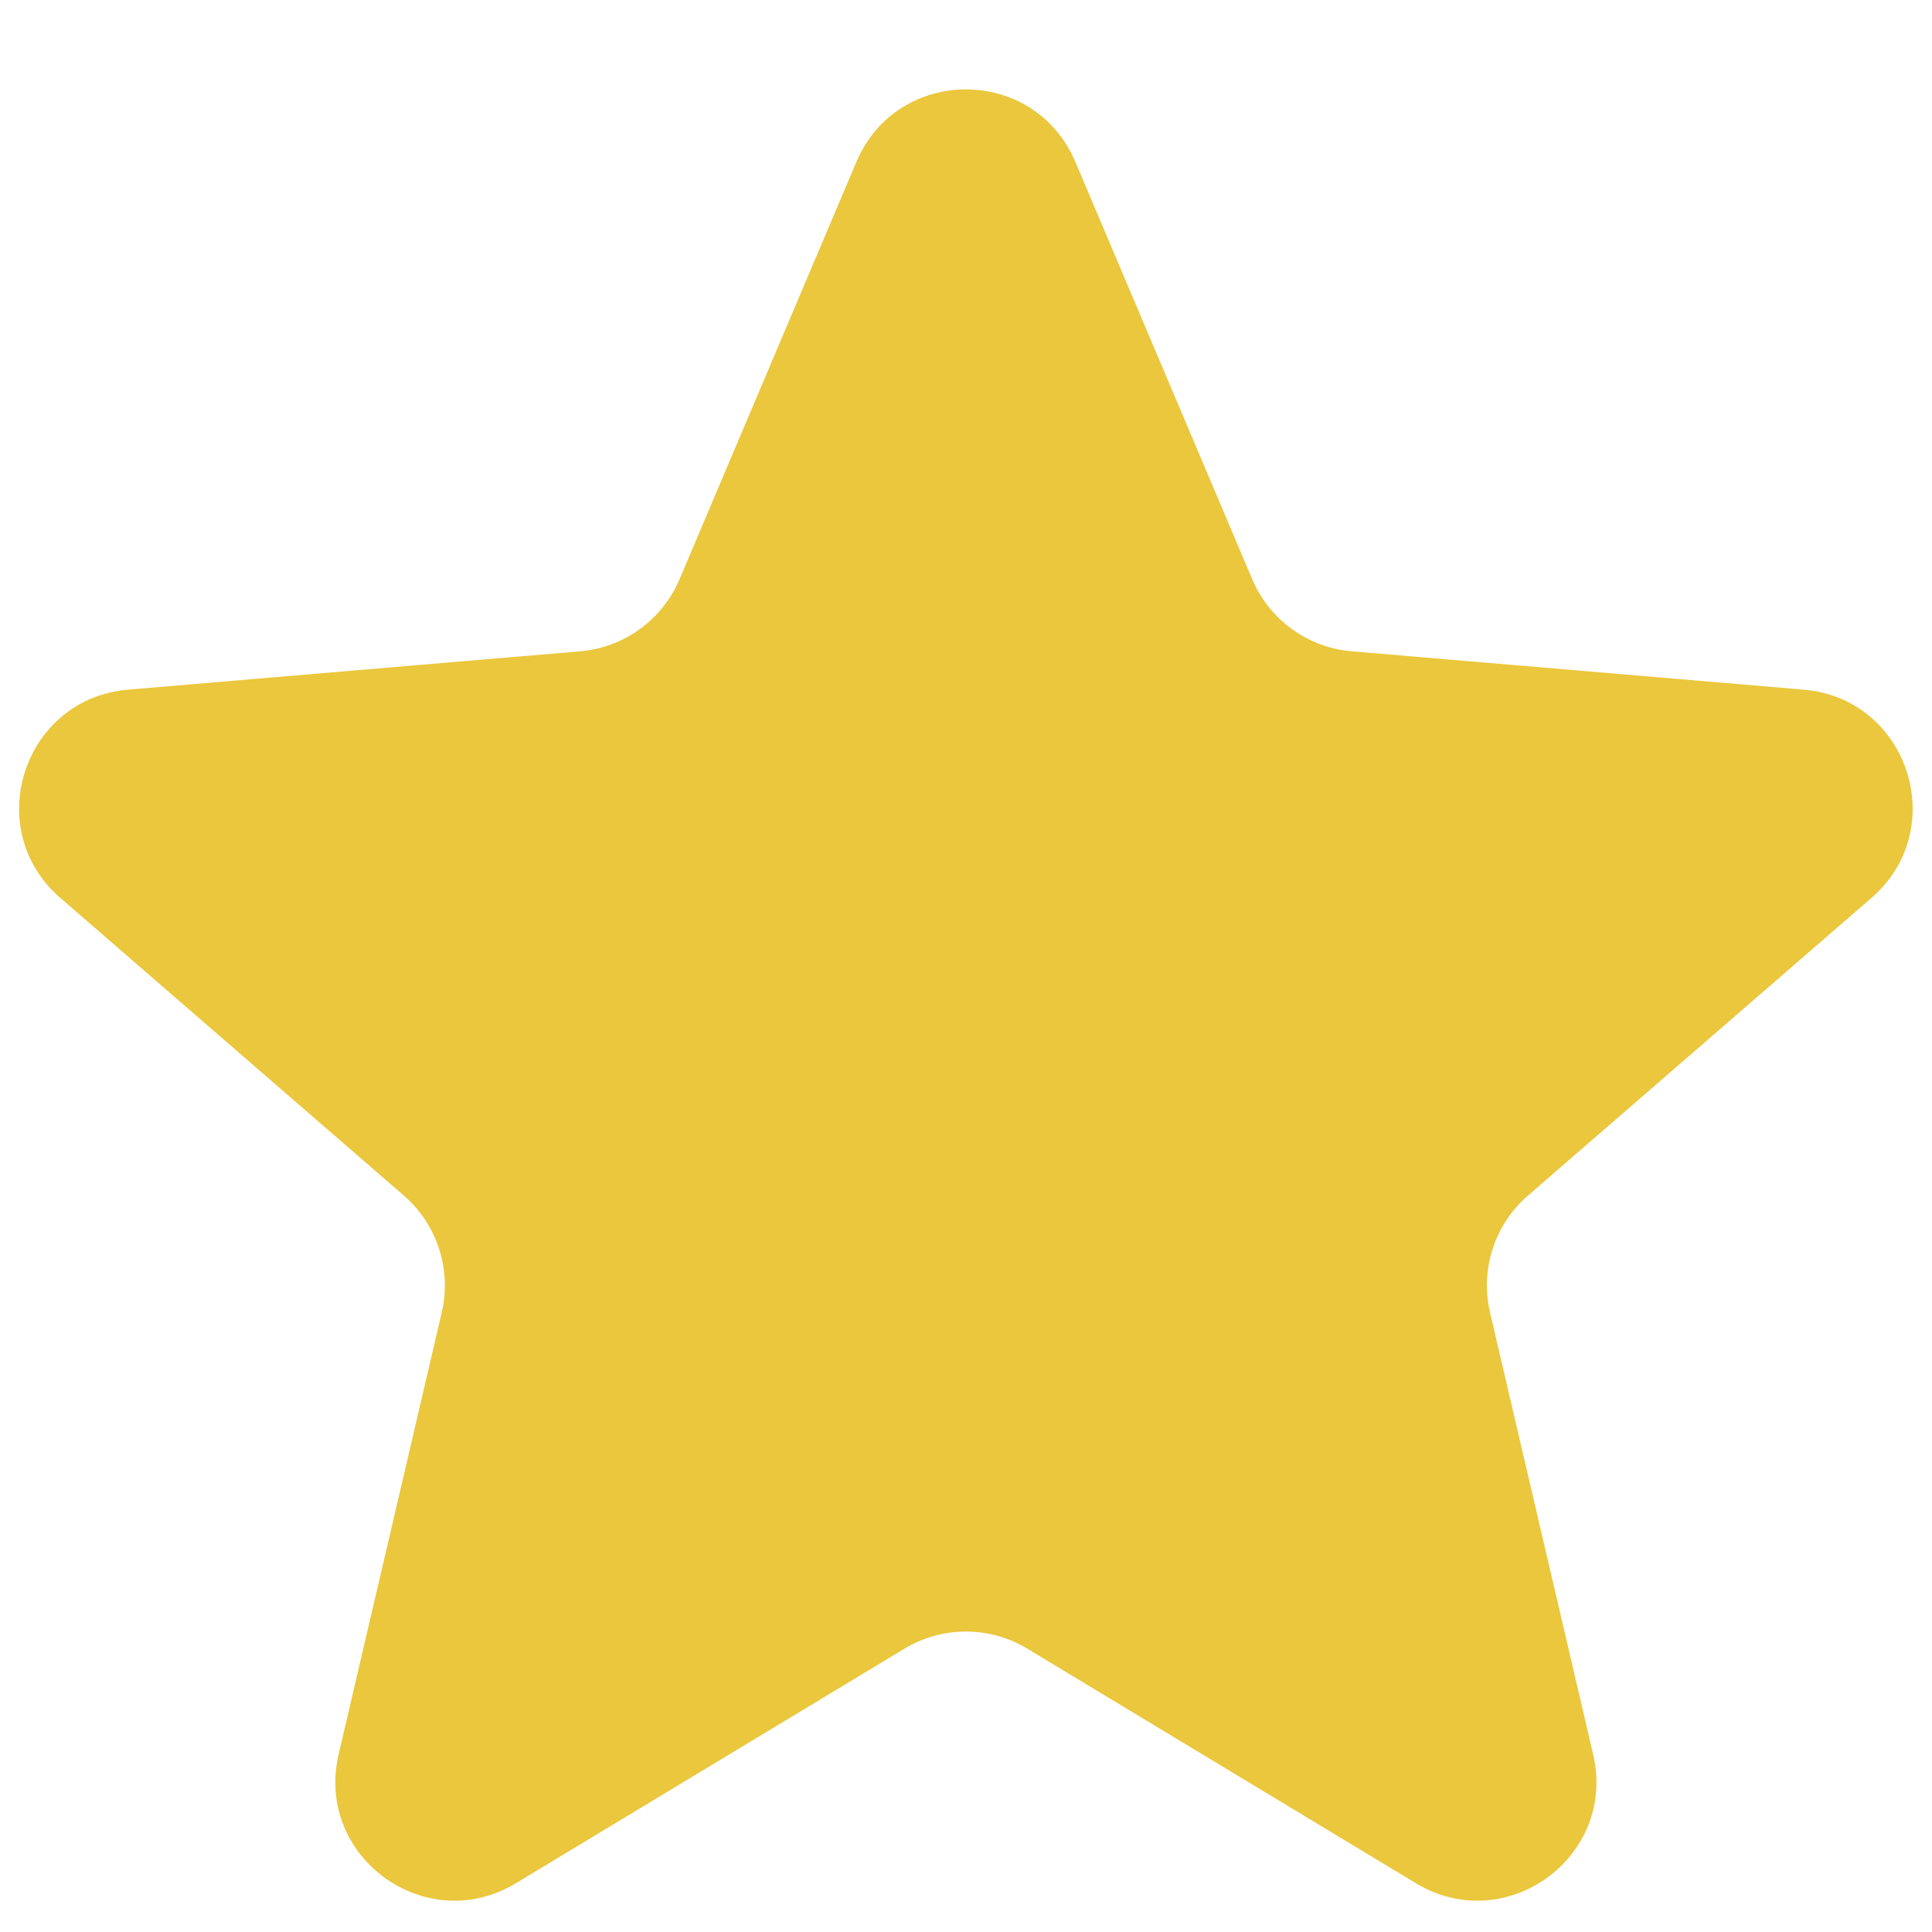 <svg width="26" height="26" viewBox="0 0 26 26" fill="none" xmlns="http://www.w3.org/2000/svg">
<g clip-path="url(#clip0_204_1474)">
<path d="M12.172 22.187C12.68 21.88 13.317 21.88 13.825 22.187L19.055 25.344C20.267 26.075 21.762 24.989 21.44 23.61L20.052 17.662C19.917 17.083 20.114 16.478 20.563 16.089L25.185 12.084C26.255 11.158 25.683 9.4 24.273 9.281L18.19 8.765C17.599 8.715 17.084 8.341 16.852 7.795L14.472 2.179C13.92 0.878 12.077 0.878 11.525 2.179L9.145 7.795C8.913 8.341 8.398 8.715 7.807 8.765L1.724 9.281C0.314 9.4 -0.258 11.158 0.812 12.084L5.434 16.089C5.883 16.478 6.08 17.083 5.945 17.662L4.557 23.61C4.235 24.989 5.73 26.075 6.942 25.344L12.172 22.187Z" fill="#EAC73C"/>
</g>
<defs>
<clipPath id="clip0_204_1474">
<rect width="26" height="26" fill="white"/>
</clipPath>
</defs>
</svg>
